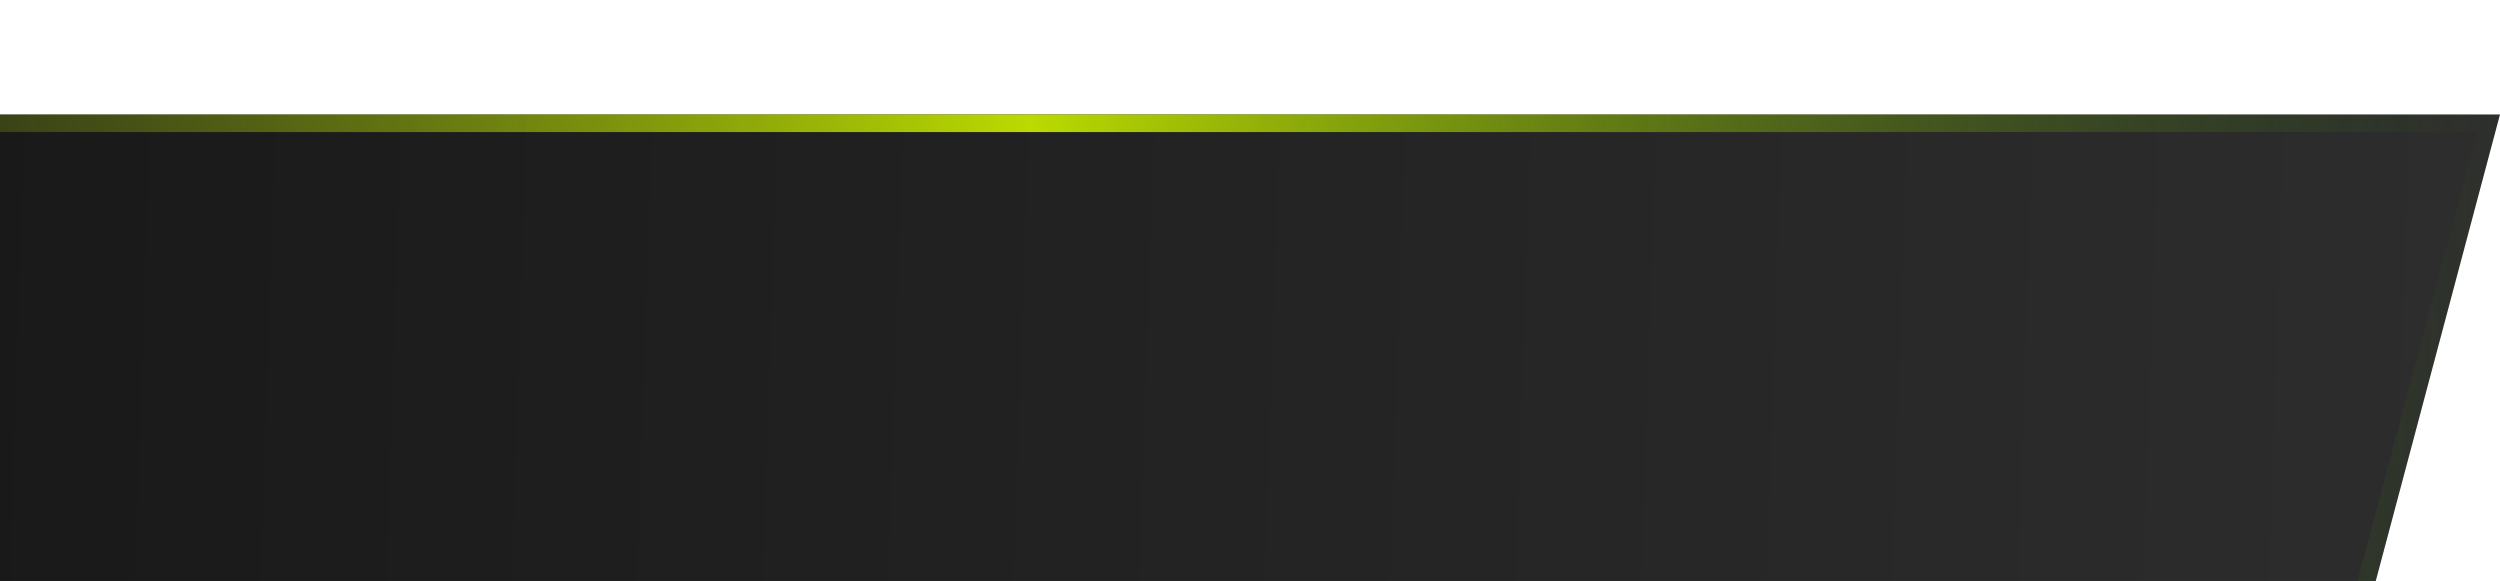 <svg width="284" height="66" viewBox="0 0 284 66" fill="none" xmlns="http://www.w3.org/2000/svg">
<g clip-path="url(#clip0_227_64)">
<g filter="url(#filter0_d_227_64)">
<path d="M-43.198 9H284L266.423 75H-60L-43.198 9Z" fill="url(#paint0_linear_227_64)"/>
<path d="M-58.714 74L-42.421 10H282.699L265.655 74H-58.714Z" stroke="url(#paint1_linear_227_64)" stroke-width="2"/>
</g>
</g>
<defs>
<filter id="filter0_d_227_64" x="-64" y="9" width="352" height="74" filterUnits="userSpaceOnUse" color-interpolation-filters="sRGB">
<feFlood flood-opacity="0" result="BackgroundImageFix"/>
<feColorMatrix in="SourceAlpha" type="matrix" values="0 0 0 0 0 0 0 0 0 0 0 0 0 0 0 0 0 0 127 0" result="hardAlpha"/>
<feOffset dy="4"/>
<feGaussianBlur stdDeviation="2"/>
<feComposite in2="hardAlpha" operator="out"/>
<feColorMatrix type="matrix" values="0 0 0 0 0 0 0 0 0 0 0 0 0 0 0 0 0 0 0.25 0"/>
<feBlend mode="normal" in2="BackgroundImageFix" result="effect1_dropShadow_227_64"/>
<feBlend mode="normal" in="SourceGraphic" in2="effect1_dropShadow_227_64" result="shape"/>
</filter>
<linearGradient id="paint0_linear_227_64" x1="-48.172" y1="42" x2="293.665" y2="53.299" gradientUnits="userSpaceOnUse">
<stop stop-color="#161616"/>
<stop offset="1" stop-color="#2E2E2E"/>
</linearGradient>
<linearGradient id="paint1_linear_227_64" x1="-60" y1="47.4" x2="289.208" y2="36.299" gradientUnits="userSpaceOnUse">
<stop stop-color="#536F19" stop-opacity="0"/>
<stop offset="0.51" stop-color="#BBDA00"/>
<stop offset="1" stop-color="#346F19" stop-opacity="0"/>
</linearGradient>
<clipPath id="clip0_227_64">
<rect width="284" height="66" fill="white"/>
</clipPath>
</defs>
</svg>
